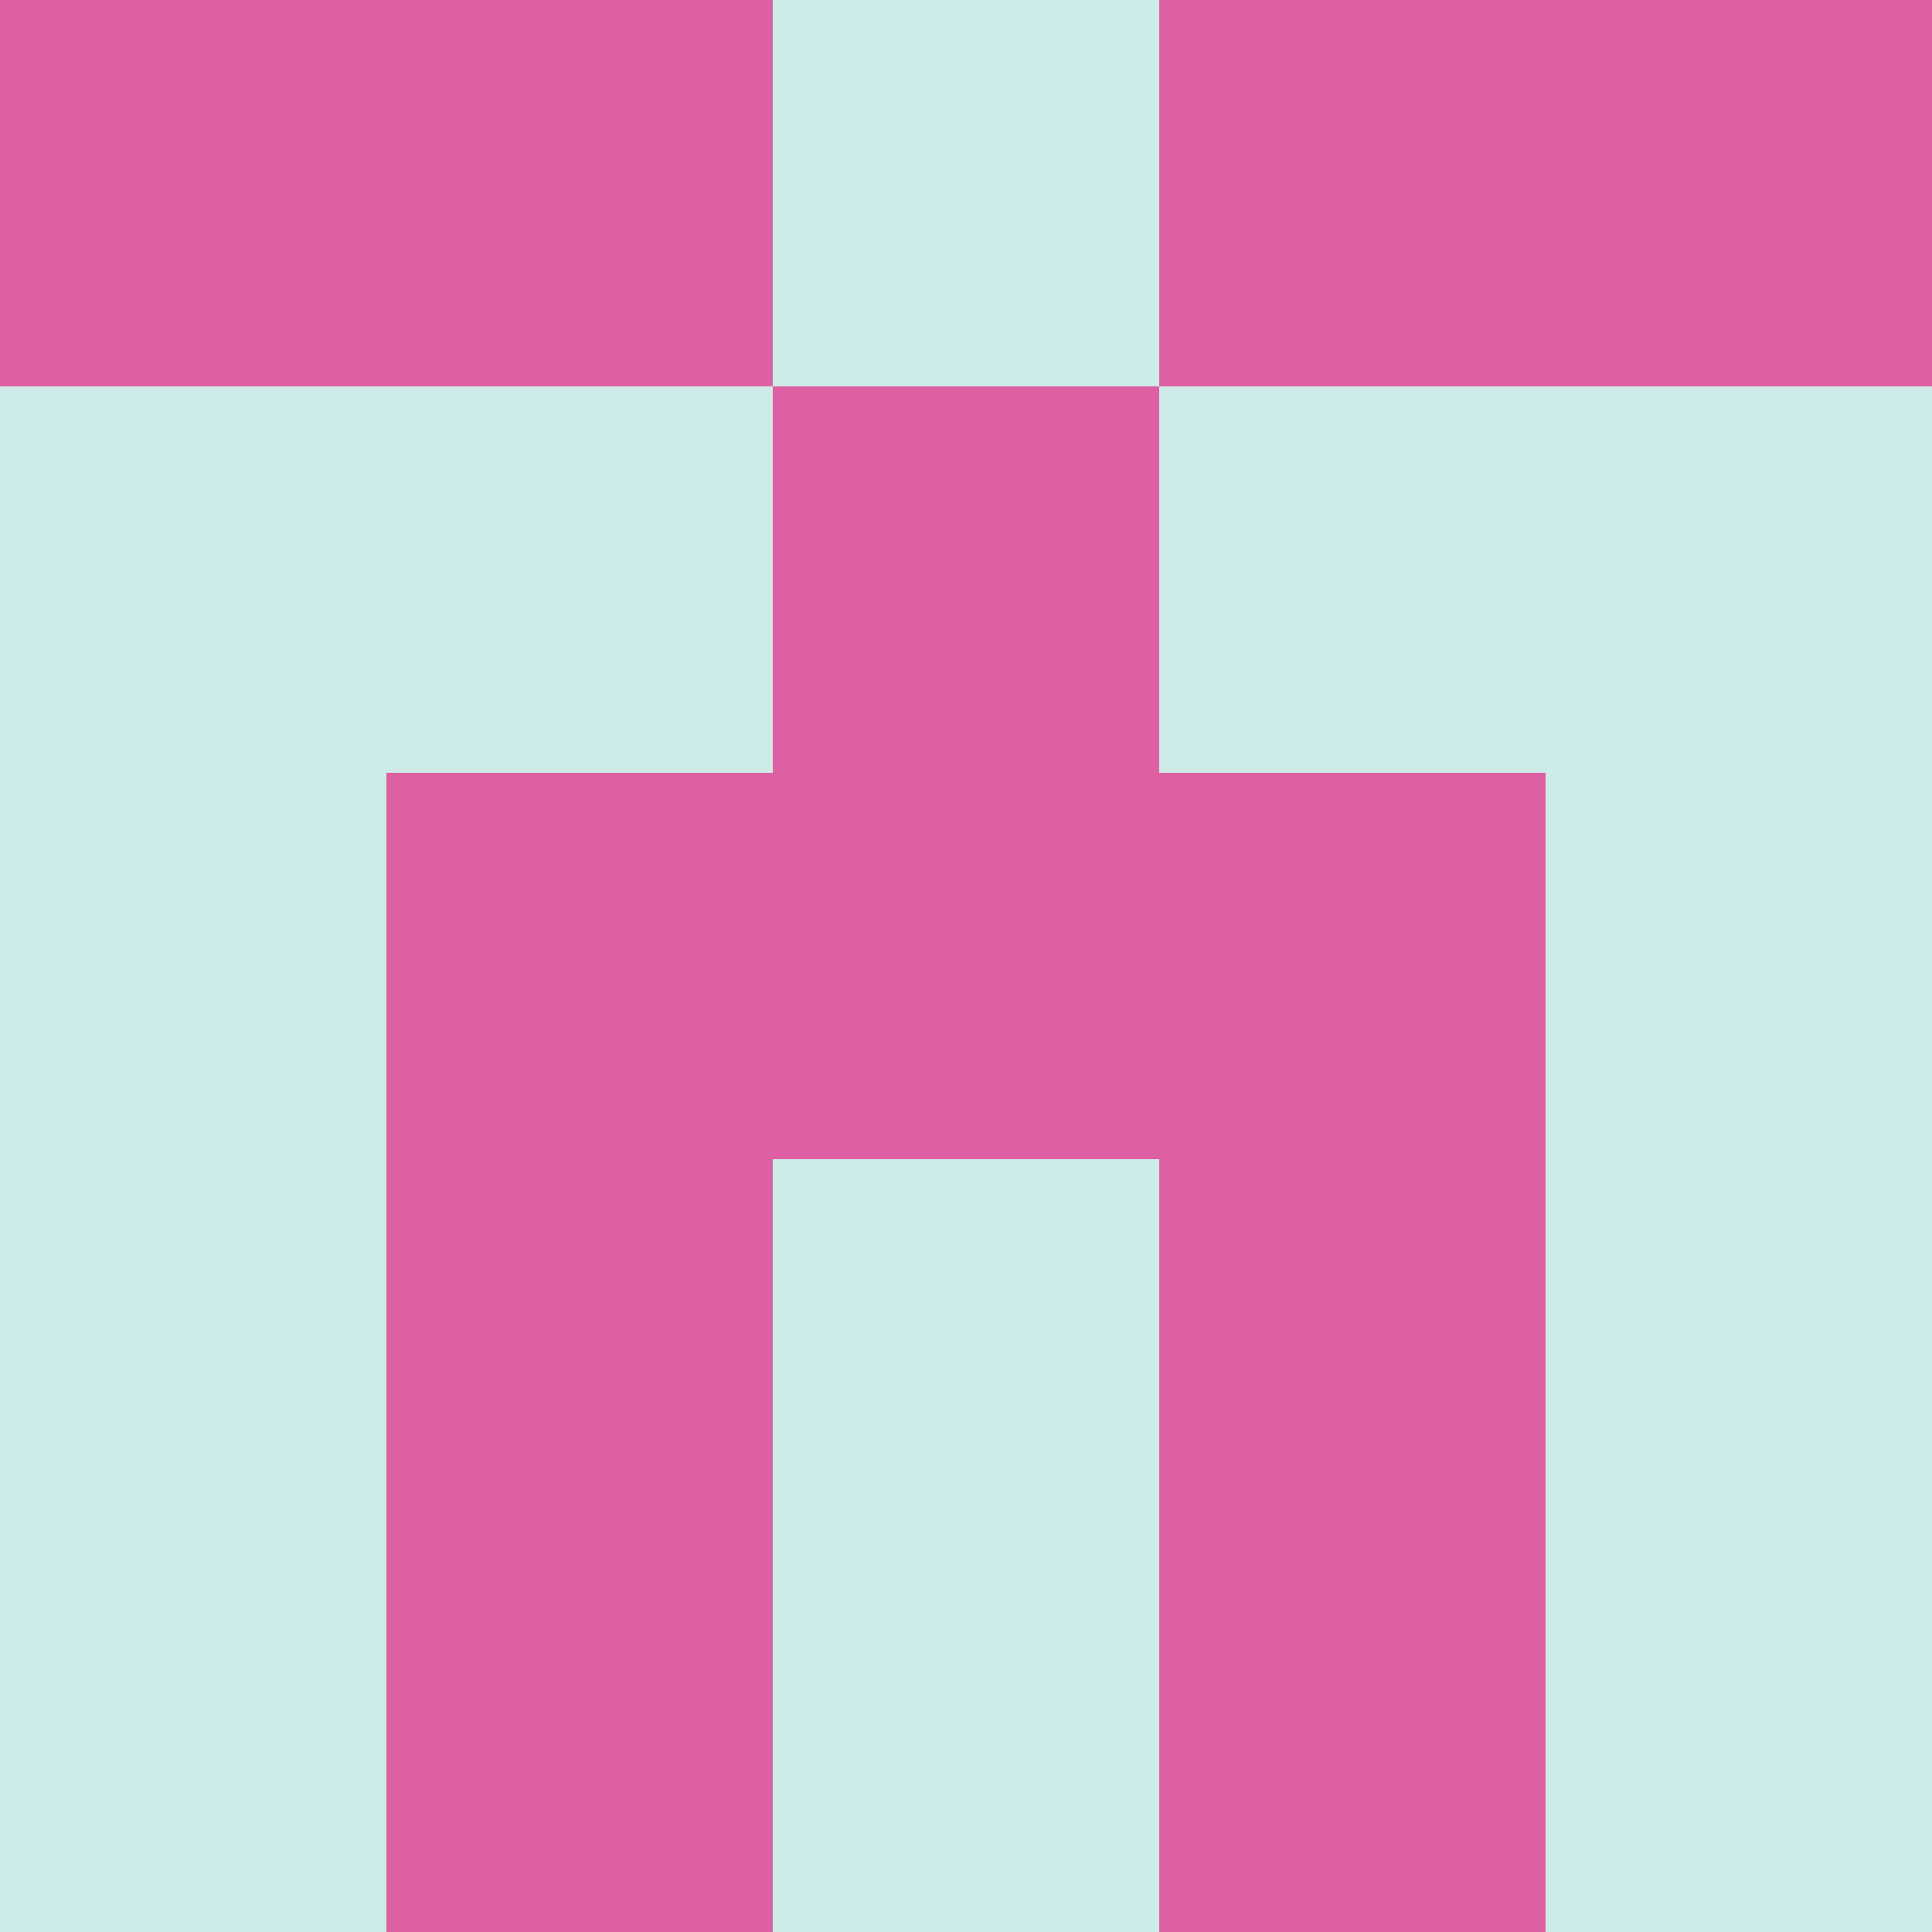 <?xml version="1.0" encoding="utf-8"?>
<!DOCTYPE svg PUBLIC "-//W3C//DTD SVG 20010904//EN"
"http://www.w3.org/TR/2001/REC-SVG-20010904/DTD/svg10.dtd">
<svg viewBox="0 0 5 5" height="100" width="100" xml:lang="fr"
     xmlns="http://www.w3.org/2000/svg"
     xmlns:xlink="http://www.w3.org/1999/xlink">
                        <rect x="0" y="0" height="1" width="1" fill="#DD61A2"/>
                    <rect x="4" y="0" height="1" width="1" fill="#DD61A2"/>
                    <rect x="1" y="0" height="1" width="1" fill="#DD61A2"/>
                    <rect x="3" y="0" height="1" width="1" fill="#DD61A2"/>
                    <rect x="2" y="0" height="1" width="1" fill="#CEECE7"/>
                                <rect x="0" y="1" height="1" width="1" fill="#CEECE7"/>
                    <rect x="4" y="1" height="1" width="1" fill="#CEECE7"/>
                    <rect x="1" y="1" height="1" width="1" fill="#CEECE7"/>
                    <rect x="3" y="1" height="1" width="1" fill="#CEECE7"/>
                    <rect x="2" y="1" height="1" width="1" fill="#DD61A2"/>
                                <rect x="0" y="2" height="1" width="1" fill="#CEECE7"/>
                    <rect x="4" y="2" height="1" width="1" fill="#CEECE7"/>
                    <rect x="1" y="2" height="1" width="1" fill="#DD61A2"/>
                    <rect x="3" y="2" height="1" width="1" fill="#DD61A2"/>
                    <rect x="2" y="2" height="1" width="1" fill="#DD61A2"/>
                                <rect x="0" y="3" height="1" width="1" fill="#CEECE7"/>
                    <rect x="4" y="3" height="1" width="1" fill="#CEECE7"/>
                    <rect x="1" y="3" height="1" width="1" fill="#DD61A2"/>
                    <rect x="3" y="3" height="1" width="1" fill="#DD61A2"/>
                    <rect x="2" y="3" height="1" width="1" fill="#CEECE7"/>
                                <rect x="0" y="4" height="1" width="1" fill="#CEECE7"/>
                    <rect x="4" y="4" height="1" width="1" fill="#CEECE7"/>
                    <rect x="1" y="4" height="1" width="1" fill="#DD61A2"/>
                    <rect x="3" y="4" height="1" width="1" fill="#DD61A2"/>
                    <rect x="2" y="4" height="1" width="1" fill="#CEECE7"/>
            </svg>